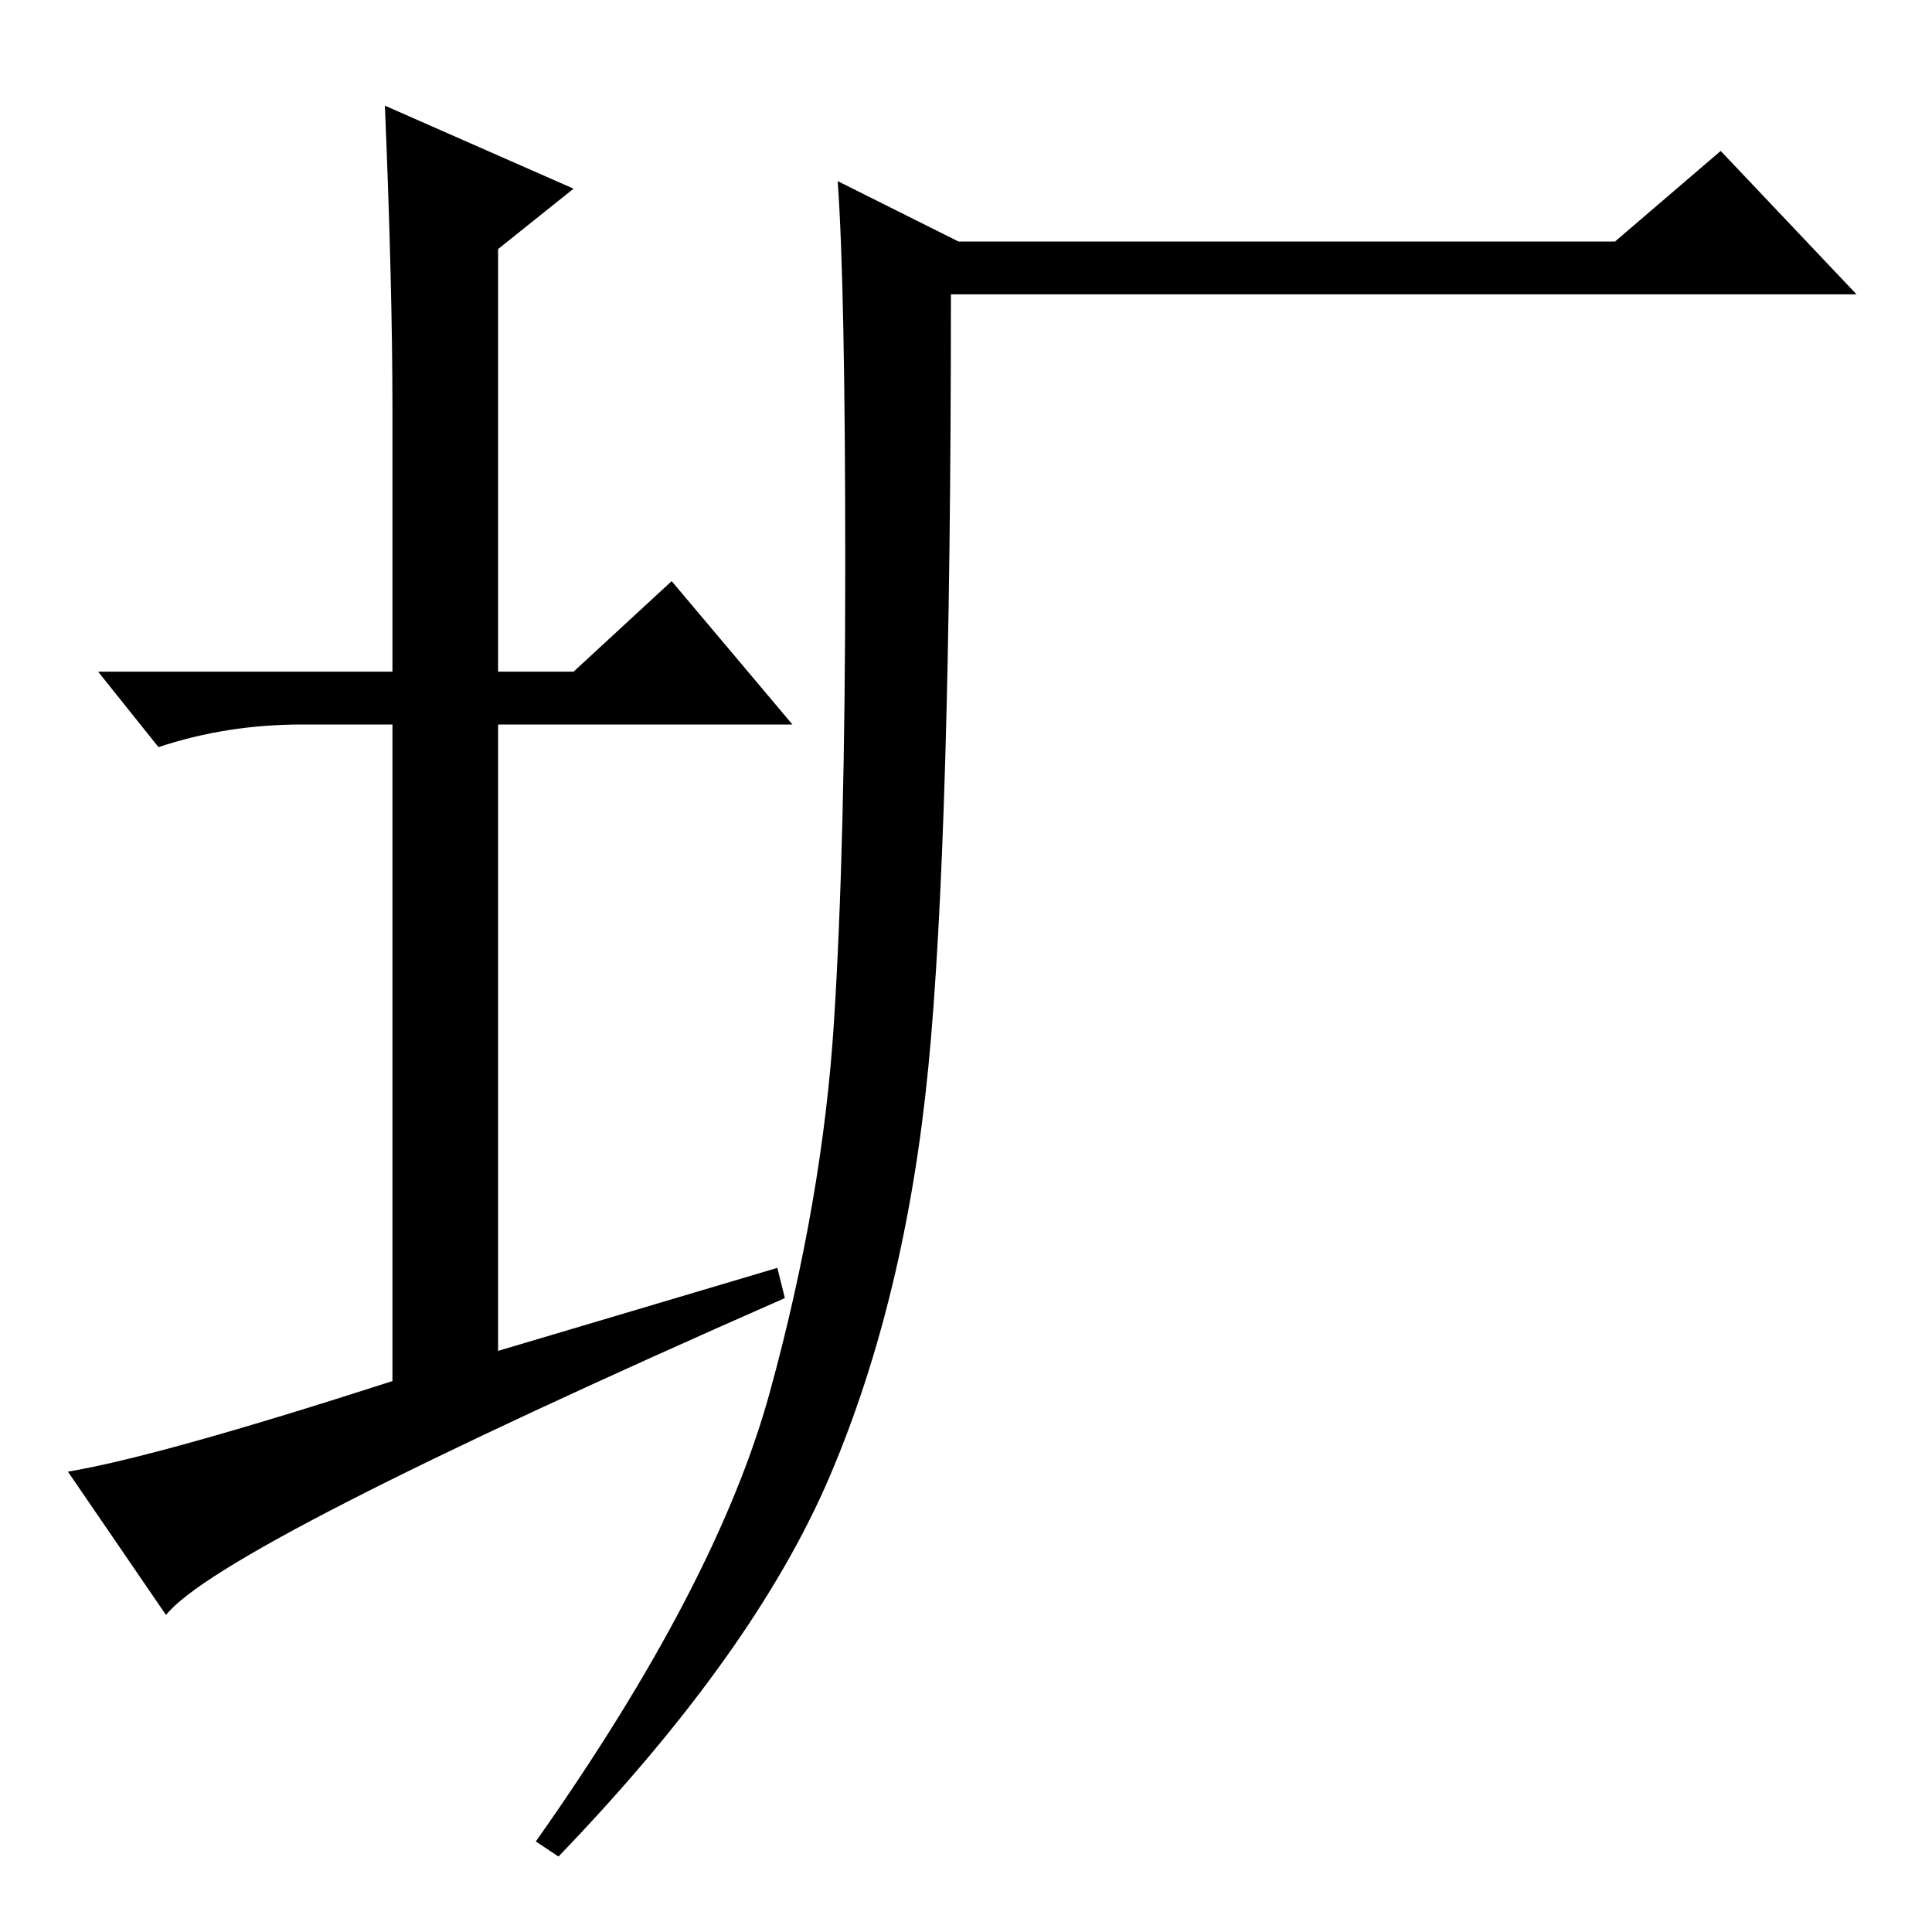 <?xml version="1.0" standalone="no"?>
<!DOCTYPE svg PUBLIC "-//W3C//DTD SVG 1.1//EN" "http://www.w3.org/Graphics/SVG/1.1/DTD/svg11.dtd" >
<svg xmlns="http://www.w3.org/2000/svg" xmlns:xlink="http://www.w3.org/1999/xlink" version="1.1" viewBox="0 -36 256 256">
  <g transform="matrix(1 0 0 -1 0 220)">
   <path fill="currentColor"
d="M51 242l25 -11l-10 -8v-56h10l13 12l16 -19h-39v-83l37 11l1 -4q-75 -33 -82 -42l-13 19q12 2 43 12v87h-12q-10 0 -19 -3l-8 10h39v35q0 16 -1 40zM102 71.5q7 25.5 8.5 49t1.5 60.5t-1 51l16 -8h87l14 12l18 -19h-120q0 -72 -3 -102.5t-13 -54t-36 -50.5l-3 2
q24 34 31 59.5z" />
  </g>

</svg>
